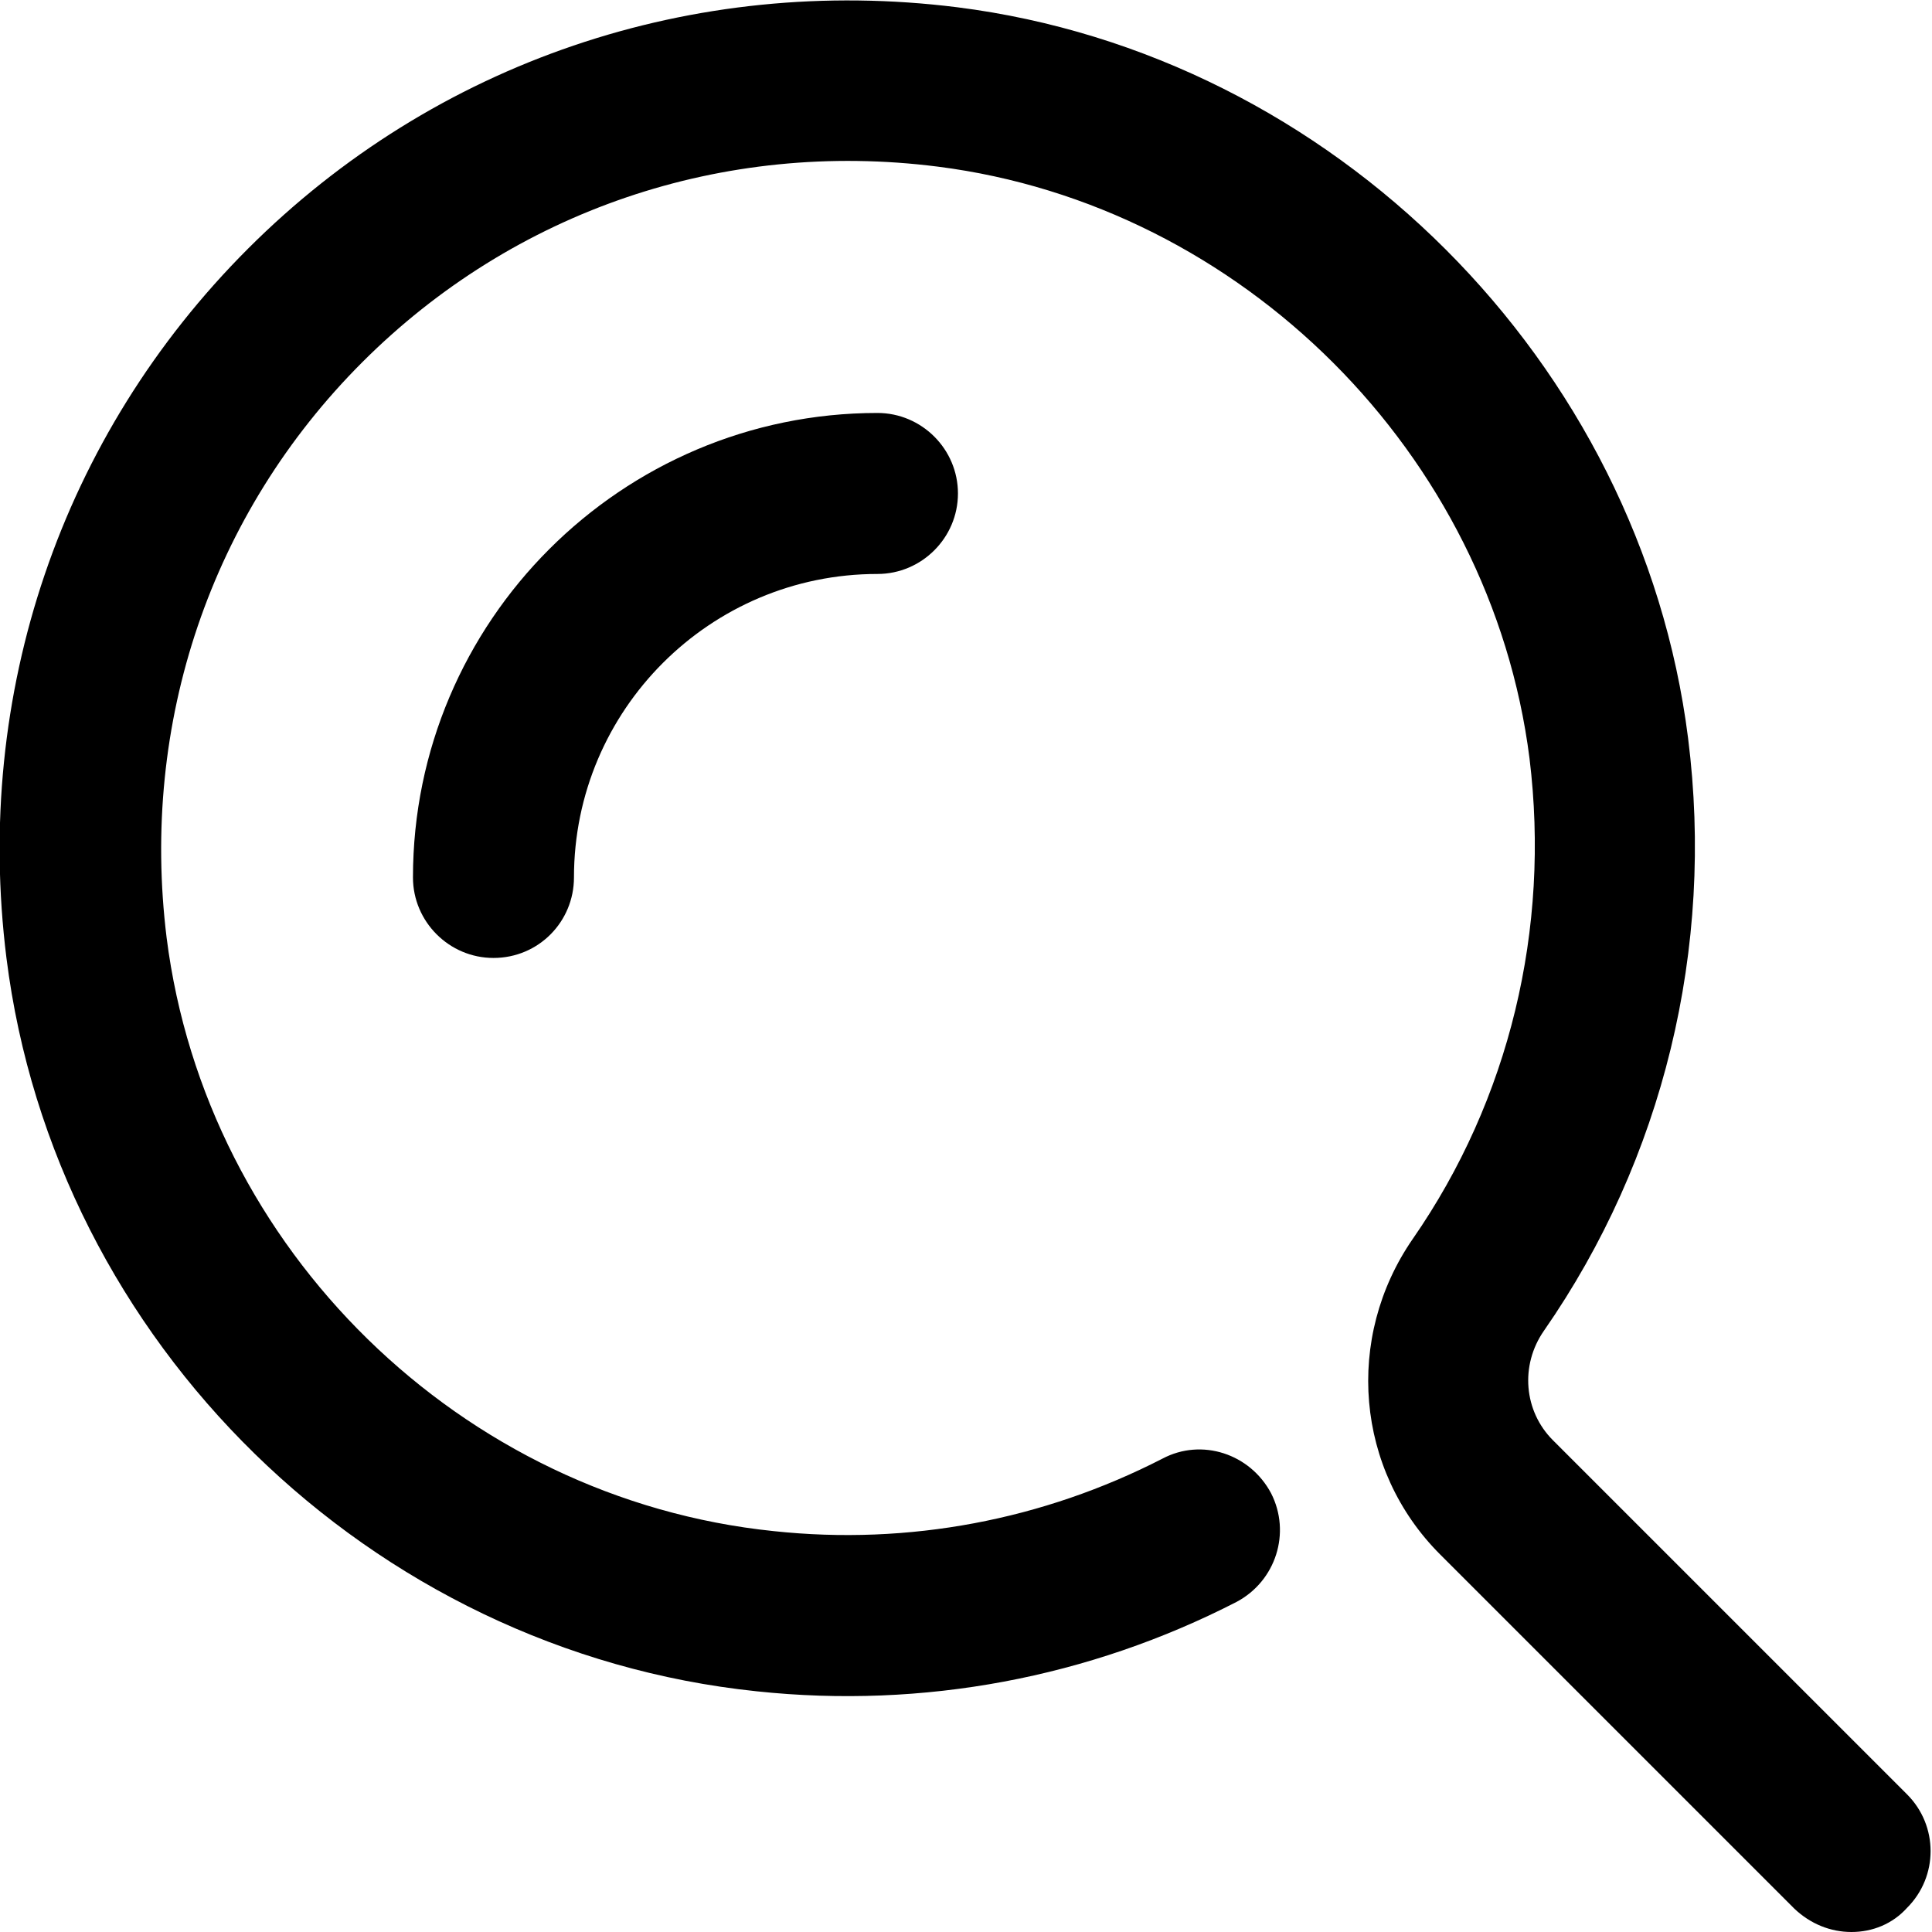 <?xml version="1.0" encoding="utf-8"?>
<!-- Generator: Adobe Illustrator 24.2.0, SVG Export Plug-In . SVG Version: 6.00 Build 0)  -->
<svg version="1.1" id="图层_1" xmlns="http://www.w3.org/2000/svg" xmlns:xlink="http://www.w3.org/1999/xlink" x="0px" y="0px"
	 viewBox="0 0 24 24" style="enable-background:new 0 0 24 24;" xml:space="preserve">
<g>
	<path d="M23,24c-0.26,0-0.51-0.1-0.71-0.29l-4.4-4.4c-1.05-1.05-1.19-2.69-0.34-3.92c1.2-1.73,1.71-3.85,1.45-5.97
		c-0.48-3.78-3.57-6.87-7.35-7.35C8.98,1.73,6.38,2.62,4.5,4.5c-1.88,1.88-2.76,4.48-2.43,7.15c0.49,3.87,3.66,6.97,7.54,7.37
		c1.68,0.18,3.35-0.14,4.83-0.9c0.49-0.26,1.09-0.06,1.35,0.43c0.25,0.49,0.06,1.09-0.43,1.35c-1.83,0.94-3.89,1.33-5.96,1.11
		c-4.8-0.5-8.72-4.33-9.32-9.11c-0.41-3.28,0.68-6.49,3-8.81c2.32-2.32,5.53-3.41,8.81-3c4.67,0.59,8.49,4.41,9.08,9.08
		c0.33,2.61-0.31,5.23-1.79,7.36c-0.3,0.43-0.25,1,0.11,1.36l4.4,4.4c0.39,0.39,0.39,1.02,0,1.41C23.51,23.9,23.26,24,23,24z"/>
</g>
<g>
	<path d="M6.13,11.9c-0.55,0-1-0.45-1-1c0-3.18,2.59-5.77,5.77-5.77c0.55,0,1,0.45,1,1s-0.45,1-1,1c-2.08,0-3.77,1.69-3.77,3.77
		C7.13,11.45,6.69,11.9,6.13,11.9z"/>
</g>
</svg>

